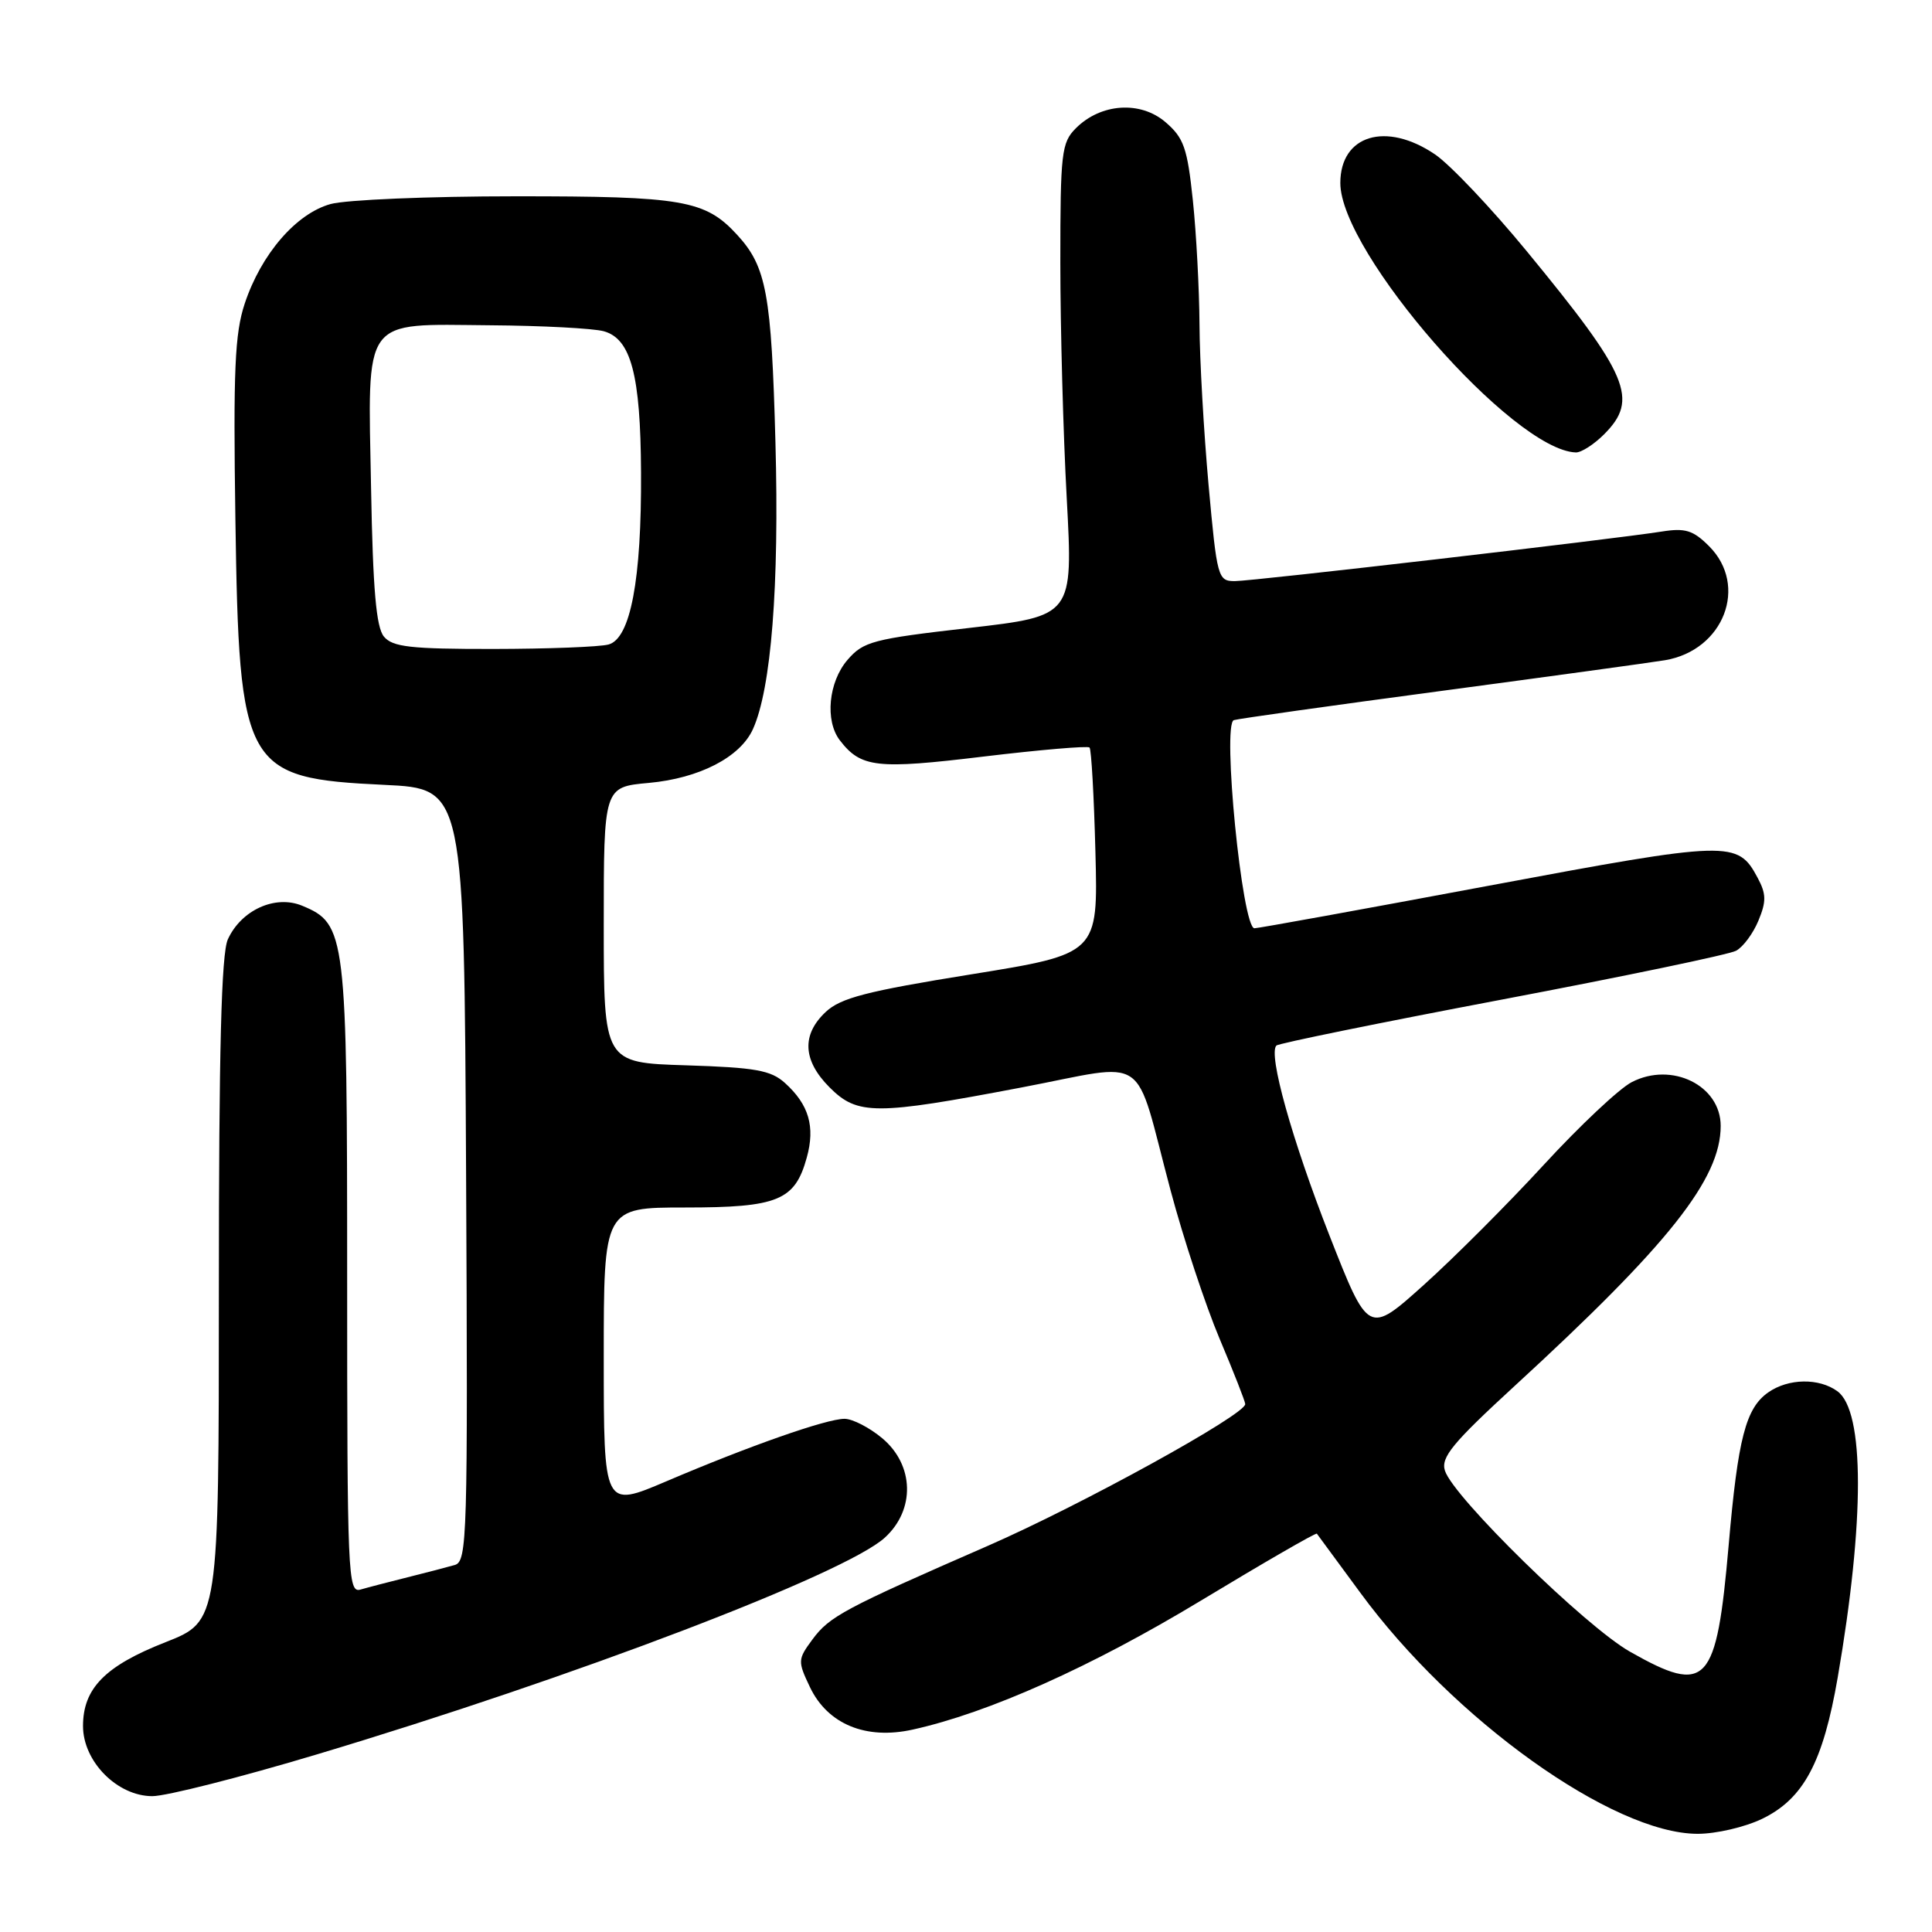 <?xml version="1.0" encoding="UTF-8" standalone="no"?>
<!DOCTYPE svg PUBLIC "-//W3C//DTD SVG 1.1//EN" "http://www.w3.org/Graphics/SVG/1.1/DTD/svg11.dtd" >
<svg xmlns="http://www.w3.org/2000/svg" xmlns:xlink="http://www.w3.org/1999/xlink" version="1.1" viewBox="0 0 256 256">
 <g >
 <path fill="currentColor"
d=" M 233.50 241.00 C 238.99 238.34 241.57 233.51 243.51 222.25 C 247.09 201.49 247.08 186.99 243.47 184.35 C 241.03 182.57 236.97 182.63 234.30 184.50 C 231.32 186.59 230.29 190.58 229.06 204.71 C 227.44 223.29 226.19 224.64 216.00 218.87 C 210.12 215.55 192.57 198.38 191.46 194.87 C 190.90 193.11 192.47 191.21 200.64 183.70 C 221.11 164.91 228.00 156.23 228.00 149.19 C 228.00 143.83 221.53 140.64 216.21 143.39 C 214.56 144.24 209.33 149.16 204.59 154.31 C 199.85 159.47 192.68 166.65 188.65 170.27 C 181.32 176.85 181.32 176.85 176.15 163.68 C 171.20 151.04 168.01 139.65 169.13 138.54 C 169.42 138.25 182.86 135.51 199.00 132.45 C 215.14 129.39 229.11 126.48 230.04 125.98 C 230.97 125.48 232.30 123.69 233.00 121.99 C 234.06 119.44 234.04 118.45 232.90 116.32 C 230.24 111.35 229.32 111.37 197.18 117.38 C 180.66 120.47 166.73 123.00 166.22 123.00 C 164.59 123.00 161.92 95.94 163.49 95.42 C 164.05 95.24 176.43 93.49 191.00 91.55 C 205.57 89.60 218.91 87.77 220.63 87.48 C 228.40 86.17 231.71 77.62 226.46 72.37 C 224.35 70.26 223.31 69.94 220.21 70.43 C 213.71 71.46 166.03 77.00 163.62 77.00 C 161.38 77.00 161.26 76.59 160.14 64.25 C 159.51 57.24 158.96 47.67 158.94 43.00 C 158.91 38.33 158.52 30.92 158.06 26.55 C 157.33 19.61 156.87 18.28 154.44 16.19 C 151.11 13.33 145.87 13.68 142.56 16.99 C 140.65 18.90 140.50 20.23 140.50 34.78 C 140.50 43.42 140.88 57.50 141.35 66.06 C 142.19 81.62 142.19 81.62 128.38 83.21 C 115.63 84.67 114.40 85.00 112.29 87.45 C 109.78 90.37 109.29 95.50 111.28 98.09 C 114.08 101.73 116.16 101.96 130.31 100.25 C 137.80 99.35 144.13 98.81 144.37 99.05 C 144.61 99.30 144.96 105.55 145.15 112.94 C 145.50 126.39 145.50 126.39 128.66 129.11 C 114.82 131.34 111.39 132.23 109.41 134.09 C 106.19 137.11 106.37 140.52 109.92 144.08 C 113.63 147.79 115.95 147.79 135.33 144.10 C 152.59 140.82 150.14 139.13 155.11 157.74 C 156.80 164.09 159.72 172.92 161.59 177.36 C 163.47 181.81 165.00 185.71 165.00 186.05 C 165.00 187.46 143.30 199.41 130.92 204.82 C 111.83 213.15 109.92 214.17 107.65 217.24 C 105.70 219.88 105.69 220.12 107.32 223.55 C 109.66 228.46 114.73 230.56 120.94 229.18 C 130.99 226.96 144.61 220.86 159.11 212.10 C 167.45 207.06 174.37 203.06 174.49 203.22 C 174.61 203.37 177.19 206.89 180.23 211.02 C 192.57 227.86 213.70 242.97 224.93 242.99 C 227.37 243.00 231.23 242.10 233.50 241.00 Z  M 42.01 232.46 C 76.00 222.28 112.01 208.54 117.25 203.74 C 121.29 200.05 121.14 194.14 116.92 190.59 C 115.23 189.17 112.97 188.00 111.90 188.00 C 109.52 188.00 99.28 191.59 88.25 196.30 C 80.00 199.81 80.00 199.81 80.00 179.91 C 80.00 160.00 80.00 160.00 90.78 160.00 C 103.08 160.00 105.33 159.08 106.90 153.39 C 108.04 149.29 107.18 146.36 104.01 143.50 C 102.14 141.81 100.09 141.45 90.90 141.16 C 80.00 140.82 80.00 140.82 80.00 122.55 C 80.00 104.28 80.00 104.28 85.97 103.74 C 92.66 103.13 98.07 100.34 99.76 96.63 C 102.19 91.29 103.27 77.62 102.75 58.61 C 102.22 38.92 101.56 35.34 97.68 31.12 C 93.45 26.51 90.51 26.00 68.28 26.01 C 56.85 26.01 45.83 26.47 43.79 27.04 C 39.23 28.31 34.60 33.68 32.43 40.22 C 31.11 44.18 30.90 49.05 31.19 68.75 C 31.68 101.94 32.34 103.12 50.95 104.00 C 61.50 104.50 61.50 104.50 61.76 155.68 C 62.00 203.79 61.91 206.89 60.26 207.37 C 59.29 207.65 56.48 208.38 54.00 209.00 C 51.52 209.62 48.71 210.35 47.75 210.63 C 46.10 211.10 46.00 208.68 46.00 169.47 C 46.00 123.69 45.85 122.42 40.03 120.01 C 36.47 118.54 31.97 120.58 30.19 124.47 C 29.33 126.38 29.00 139.08 29.00 170.96 C 29.00 214.82 29.00 214.82 21.93 217.60 C 13.93 220.74 11.00 223.71 11.00 228.71 C 11.00 233.41 15.54 238.00 20.19 238.00 C 22.03 238.00 31.85 235.51 42.01 232.46 Z  M 212.55 57.55 C 217.18 52.91 215.86 49.77 202.28 33.26 C 197.60 27.57 192.14 21.81 190.15 20.46 C 183.67 16.06 177.60 17.89 177.60 24.25 C 177.60 33.48 200.48 59.66 208.80 59.95 C 209.51 59.98 211.20 58.90 212.55 57.55 Z  M 50.87 84.35 C 49.85 83.12 49.41 78.10 49.17 64.77 C 48.74 41.71 47.83 42.96 64.90 43.10 C 71.83 43.15 78.62 43.51 80.00 43.89 C 83.61 44.89 84.88 49.67 84.94 62.58 C 85.02 76.84 83.54 84.62 80.63 85.40 C 79.46 85.72 72.59 85.98 65.37 85.99 C 54.38 86.00 52.02 85.73 50.87 84.35 Z "/>
</g>
</svg>